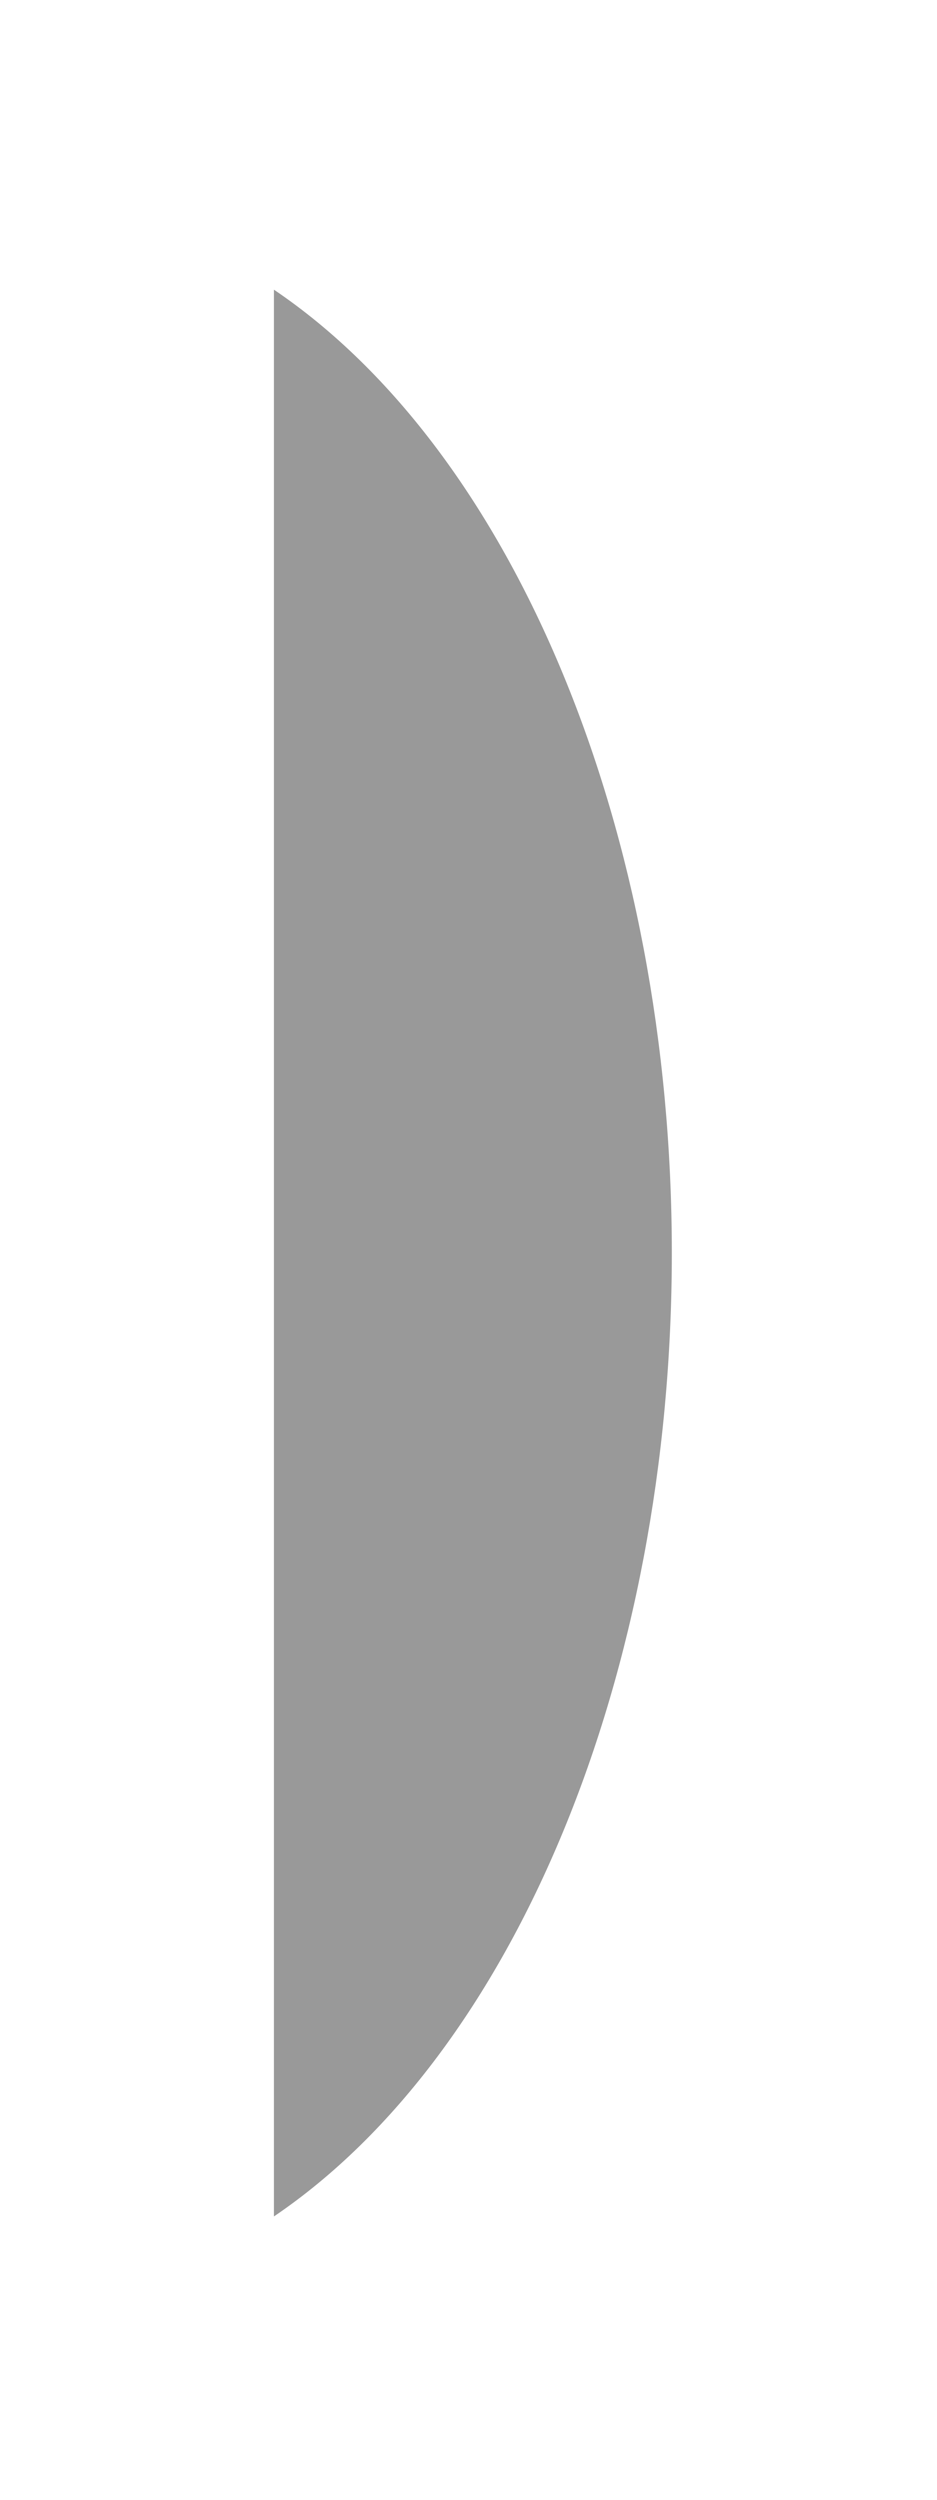 <svg width="3" height="8" viewBox="0 0 3 8" fill="none" xmlns="http://www.w3.org/2000/svg">
<path opacity="0.4" d="M0.877 0.927V7.093C1.649 6.57 2.151 5.356 2.151 4.01C2.151 2.664 1.649 1.449 0.877 0.927" fill="black"/>
</svg>
